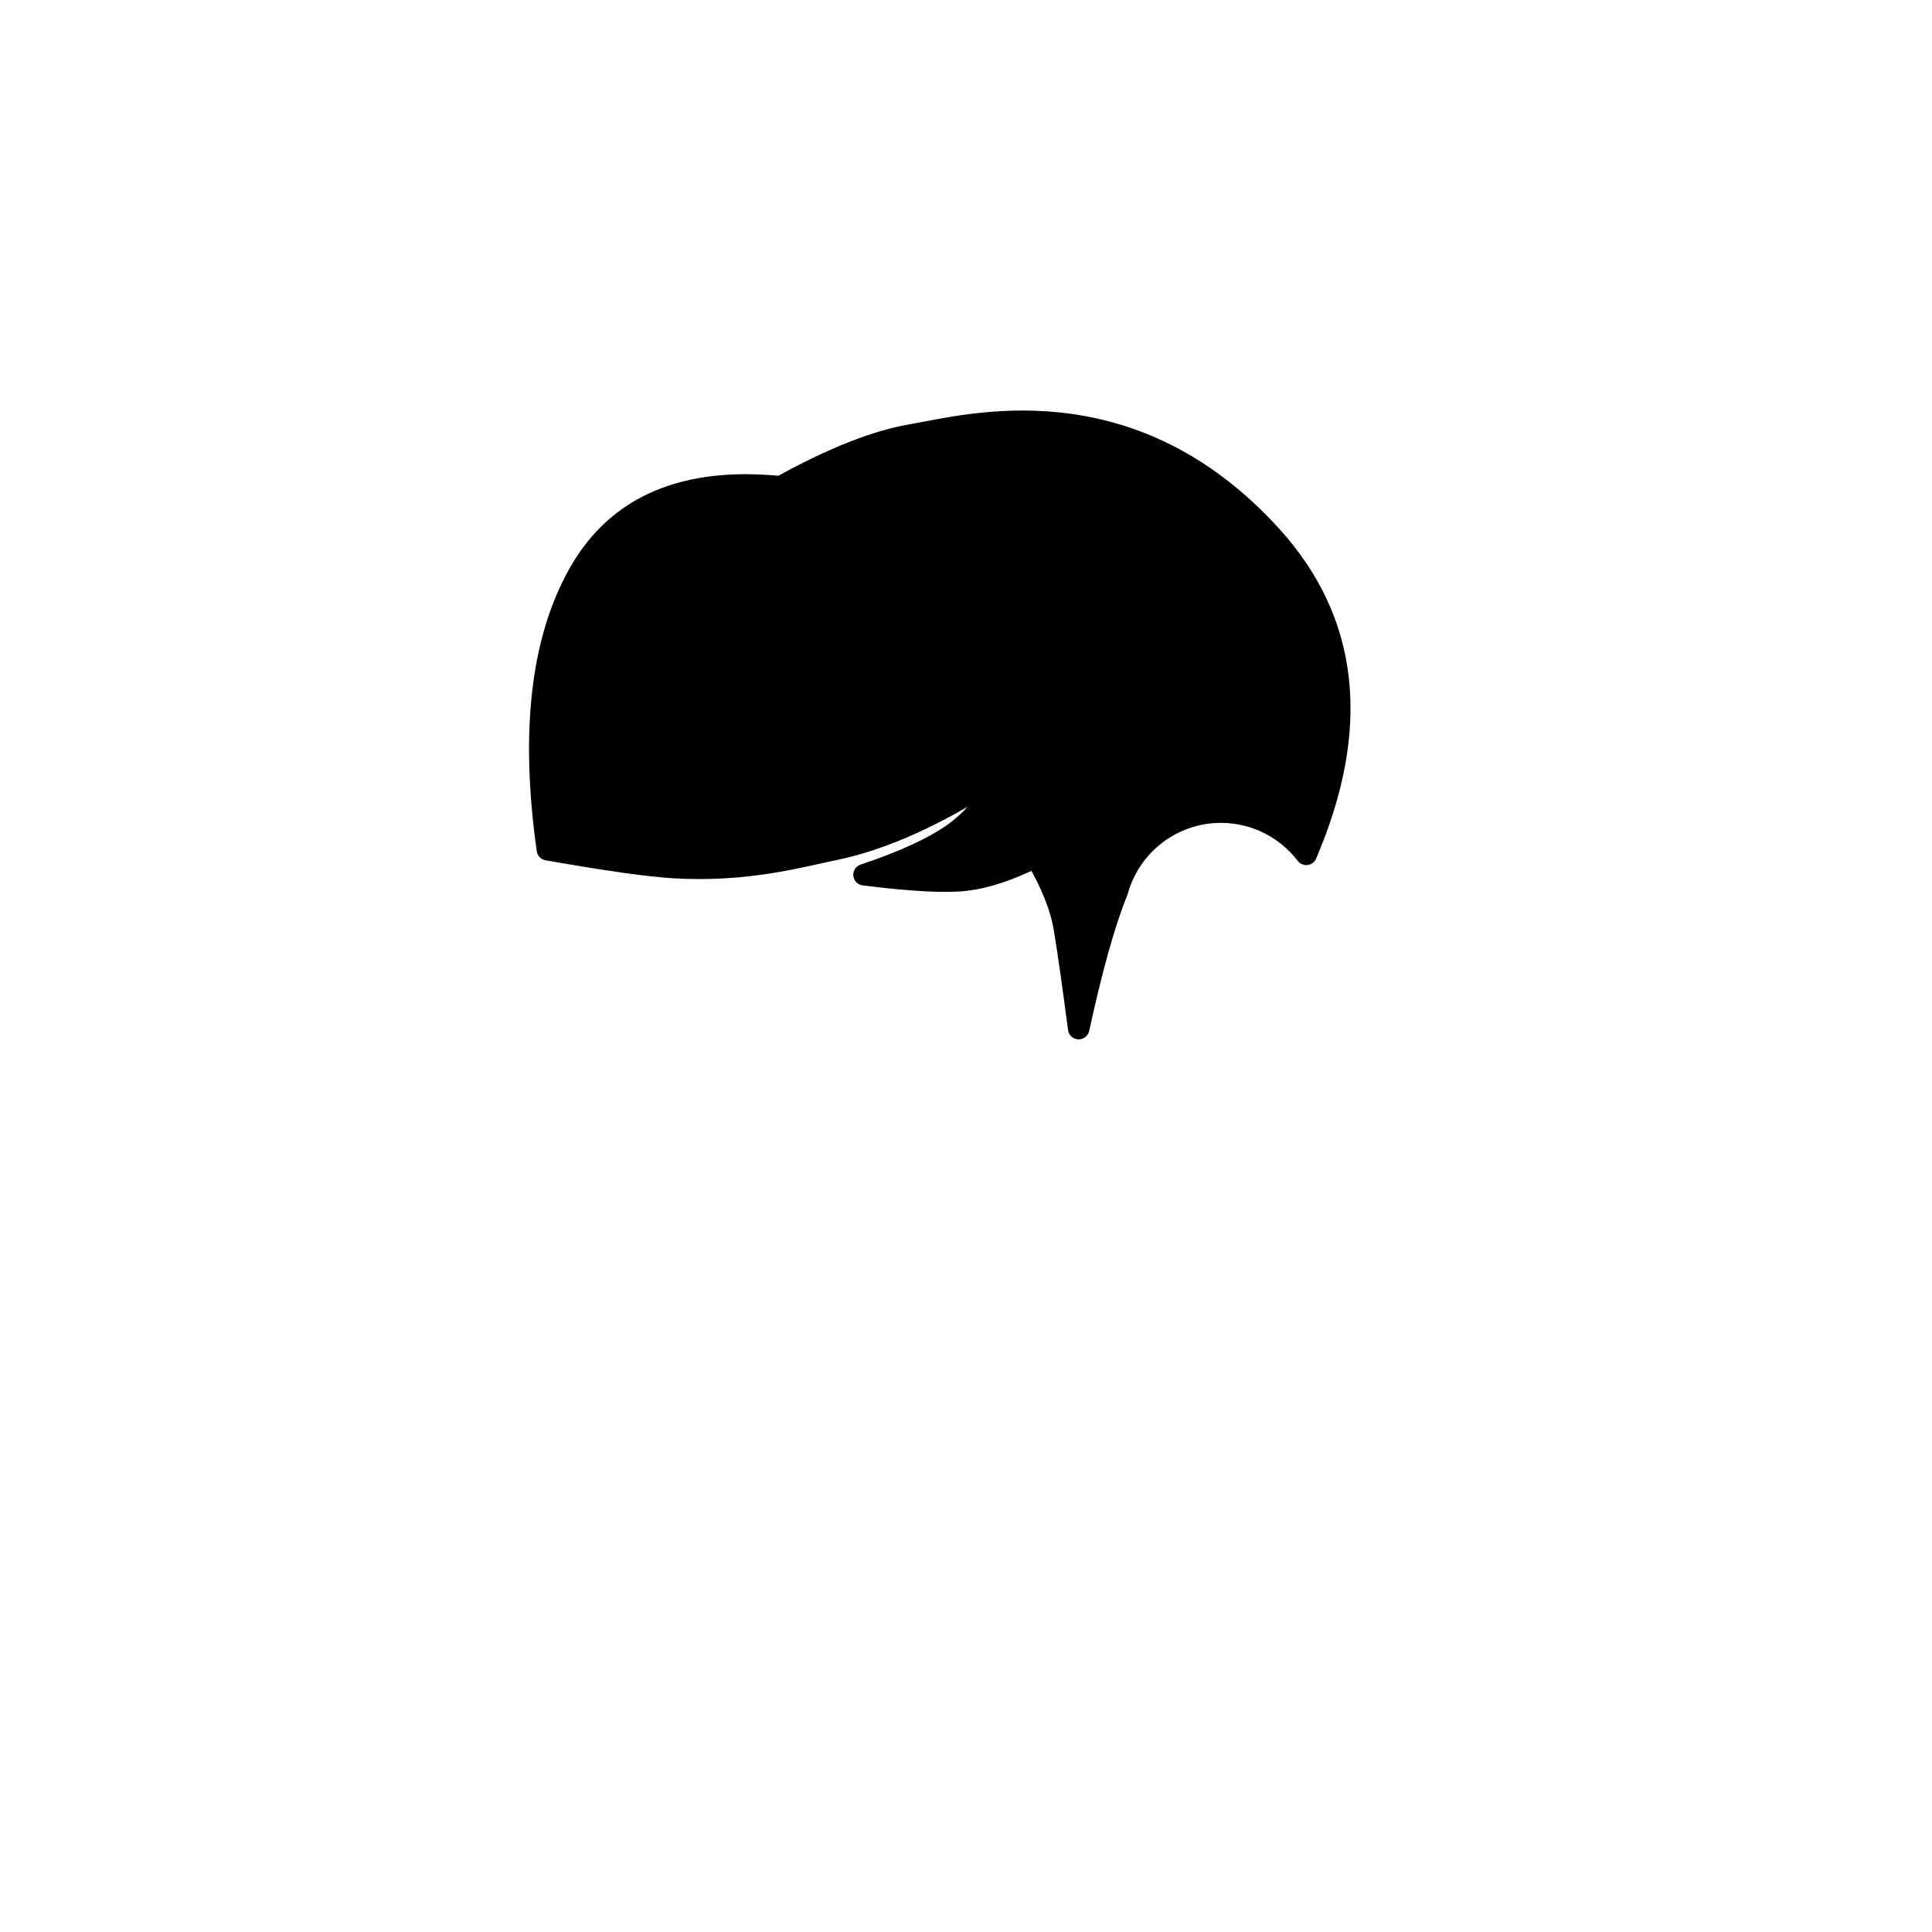 <?xml version="1.0" encoding="UTF-8"?>
<svg width="1080px" height="1080px" viewBox="0 0 1080 1080" version="1.1" xmlns="http://www.w3.org/2000/svg" xmlns:xlink="http://www.w3.org/1999/xlink">
    <title>Hairstyle/ Black/ 2</title>
    <g id="Hairstyle/-Black/-2" stroke="none" stroke-width="1" fill="none" fill-rule="evenodd" stroke-linecap="round" stroke-linejoin="round">
        <path d="M711,300 C754.076,347.69 760.476,406.89 730.2,477.598 C719.236,463.254 701.949,454 682.5,454 C654.834,454 631.542,472.724 624.604,498.192 C617.647,515.199 610.445,540.803 603,575 C599.667,549.667 597,531 595,519 C593,507 587.667,493.667 579,479 C564.333,486.333 551.333,490.667 540,492 C528.667,493.333 509.667,492.333 483,489 C505,481.667 521.667,474 533,466 C544.333,458 553.333,446.667 560,432 C525.726,454.842 494.393,469.176 466,475 C447.319,478.832 417.561,487.365 377,485 C362.941,484.18 339.274,480.847 306,475 C296.667,409 302.667,357.333 324,320 C345.333,282.667 382.778,266.702 436.335,272.105 C465.445,256.035 490,246.333 510,243 C540,238 631.302,211.765 711,300 Z" id="Hair" stroke="#000000" stroke-width="12" fill="#000000"></path>
    </g>
</svg>